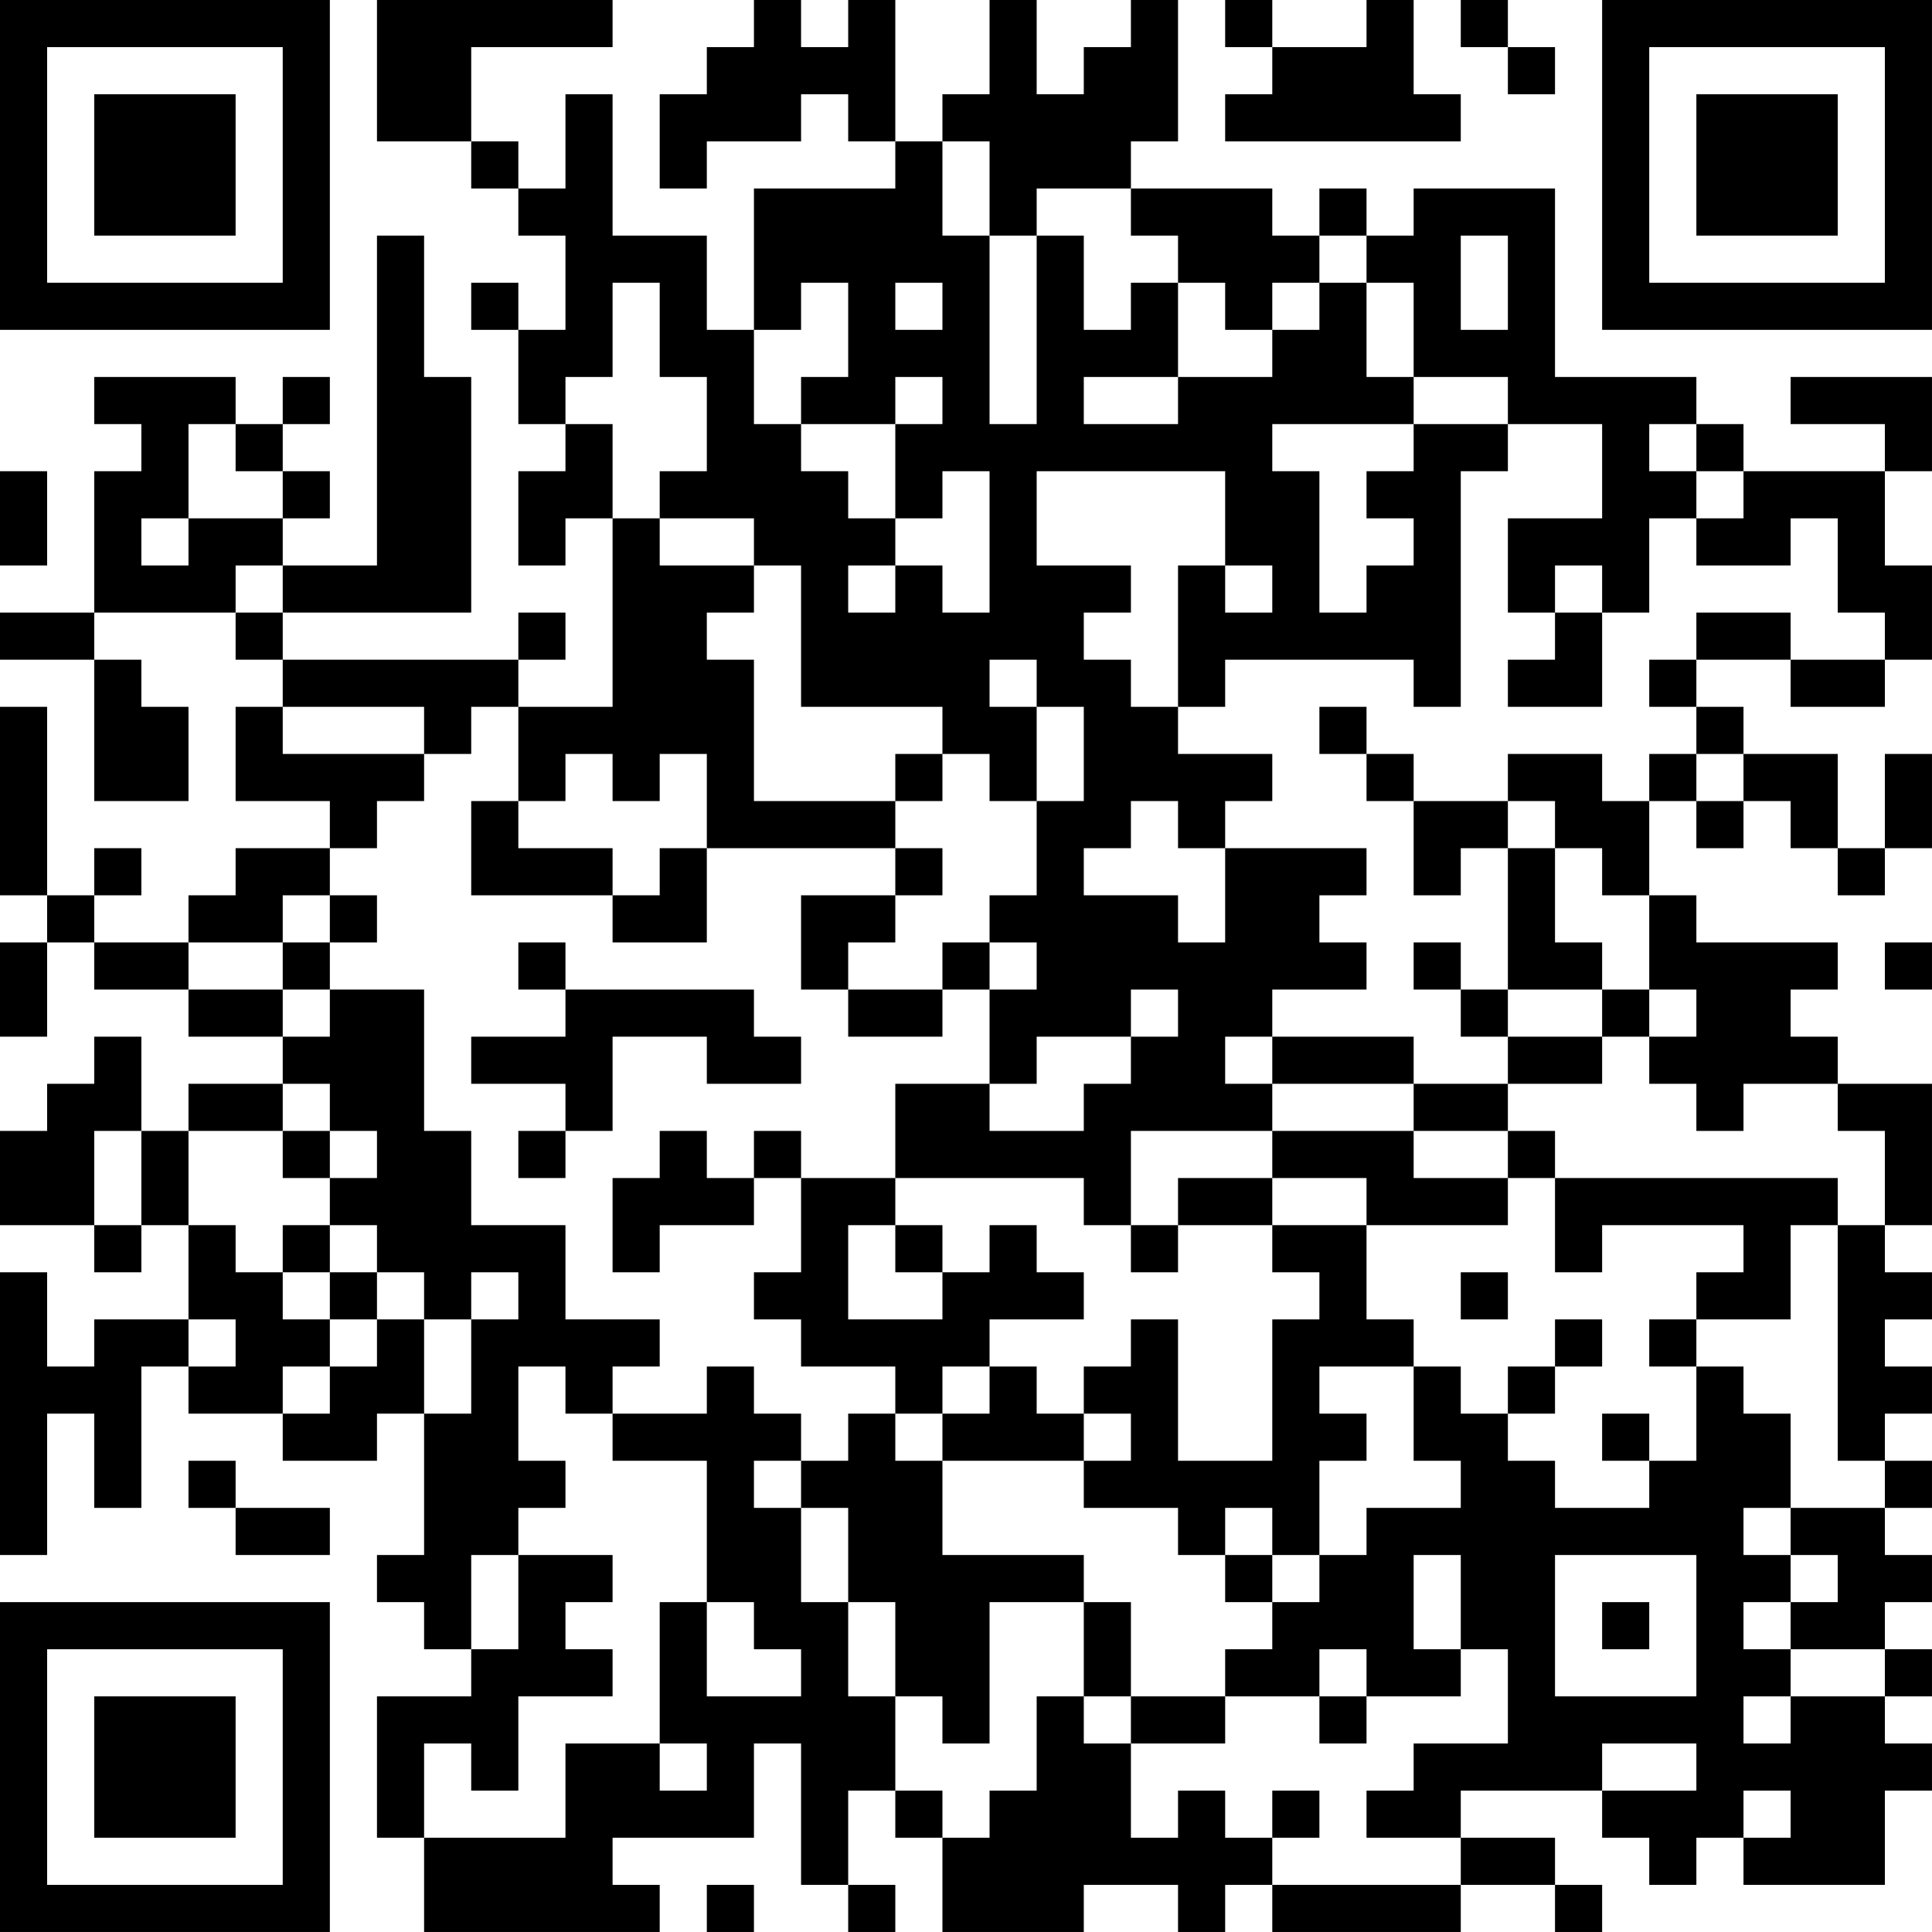 <?xml version="1.0" encoding="UTF-8"?>
<svg xmlns="http://www.w3.org/2000/svg" version="1.1" width="200" height="200" viewBox="0 0 200 200"><rect x="0" y="0" width="200" height="200" fill="#ffffff"/><g transform="scale(4.878)"><g transform="translate(0,0)"><path fill-rule="evenodd" d="M8 0L8 3L10 3L10 4L11 4L11 5L12 5L12 7L11 7L11 6L10 6L10 7L11 7L11 9L12 9L12 10L11 10L11 12L12 12L12 11L13 11L13 15L11 15L11 14L12 14L12 13L11 13L11 14L6 14L6 13L10 13L10 8L9 8L9 5L8 5L8 12L6 12L6 11L7 11L7 10L6 10L6 9L7 9L7 8L6 8L6 9L5 9L5 8L2 8L2 9L3 9L3 10L2 10L2 13L0 13L0 14L2 14L2 17L4 17L4 15L3 15L3 14L2 14L2 13L5 13L5 14L6 14L6 15L5 15L5 17L7 17L7 18L5 18L5 19L4 19L4 20L2 20L2 19L3 19L3 18L2 18L2 19L1 19L1 15L0 15L0 19L1 19L1 20L0 20L0 22L1 22L1 20L2 20L2 21L4 21L4 22L6 22L6 23L4 23L4 24L3 24L3 22L2 22L2 23L1 23L1 24L0 24L0 26L2 26L2 27L3 27L3 26L4 26L4 28L2 28L2 29L1 29L1 27L0 27L0 33L1 33L1 30L2 30L2 32L3 32L3 29L4 29L4 30L6 30L6 31L8 31L8 30L9 30L9 33L8 33L8 34L9 34L9 35L10 35L10 36L8 36L8 39L9 39L9 41L14 41L14 40L13 40L13 39L16 39L16 37L17 37L17 40L18 40L18 41L19 41L19 40L18 40L18 38L19 38L19 39L20 39L20 41L23 41L23 40L25 40L25 41L26 41L26 40L27 40L27 41L31 41L31 40L33 40L33 41L34 41L34 40L33 40L33 39L31 39L31 38L34 38L34 39L35 39L35 40L36 40L36 39L37 39L37 40L40 40L40 38L41 38L41 37L40 37L40 36L41 36L41 35L40 35L40 34L41 34L41 33L40 33L40 32L41 32L41 31L40 31L40 30L41 30L41 29L40 29L40 28L41 28L41 27L40 27L40 26L41 26L41 23L39 23L39 22L38 22L38 21L39 21L39 20L36 20L36 19L35 19L35 17L36 17L36 18L37 18L37 17L38 17L38 18L39 18L39 19L40 19L40 18L41 18L41 16L40 16L40 18L39 18L39 16L37 16L37 15L36 15L36 14L38 14L38 15L40 15L40 14L41 14L41 12L40 12L40 10L41 10L41 8L38 8L38 9L40 9L40 10L37 10L37 9L36 9L36 8L33 8L33 4L30 4L30 5L29 5L29 4L28 4L28 5L27 5L27 4L24 4L24 3L25 3L25 0L24 0L24 1L23 1L23 2L22 2L22 0L21 0L21 2L20 2L20 3L19 3L19 0L18 0L18 1L17 1L17 0L16 0L16 1L15 1L15 2L14 2L14 4L15 4L15 3L17 3L17 2L18 2L18 3L19 3L19 4L16 4L16 7L15 7L15 5L13 5L13 2L12 2L12 4L11 4L11 3L10 3L10 1L13 1L13 0ZM26 0L26 1L27 1L27 2L26 2L26 3L31 3L31 2L30 2L30 0L29 0L29 1L27 1L27 0ZM31 0L31 1L32 1L32 2L33 2L33 1L32 1L32 0ZM20 3L20 5L21 5L21 9L22 9L22 5L23 5L23 7L24 7L24 6L25 6L25 8L23 8L23 9L25 9L25 8L27 8L27 7L28 7L28 6L29 6L29 8L30 8L30 9L27 9L27 10L28 10L28 13L29 13L29 12L30 12L30 11L29 11L29 10L30 10L30 9L32 9L32 10L31 10L31 15L30 15L30 14L26 14L26 15L25 15L25 12L26 12L26 13L27 13L27 12L26 12L26 10L22 10L22 12L24 12L24 13L23 13L23 14L24 14L24 15L25 15L25 16L27 16L27 17L26 17L26 18L25 18L25 17L24 17L24 18L23 18L23 19L25 19L25 20L26 20L26 18L29 18L29 19L28 19L28 20L29 20L29 21L27 21L27 22L26 22L26 23L27 23L27 24L24 24L24 26L23 26L23 25L19 25L19 23L21 23L21 24L23 24L23 23L24 23L24 22L25 22L25 21L24 21L24 22L22 22L22 23L21 23L21 21L22 21L22 20L21 20L21 19L22 19L22 17L23 17L23 15L22 15L22 14L21 14L21 15L22 15L22 17L21 17L21 16L20 16L20 15L17 15L17 12L16 12L16 11L14 11L14 10L15 10L15 8L14 8L14 6L13 6L13 8L12 8L12 9L13 9L13 11L14 11L14 12L16 12L16 13L15 13L15 14L16 14L16 17L19 17L19 18L15 18L15 16L14 16L14 17L13 17L13 16L12 16L12 17L11 17L11 15L10 15L10 16L9 16L9 15L6 15L6 16L9 16L9 17L8 17L8 18L7 18L7 19L6 19L6 20L4 20L4 21L6 21L6 22L7 22L7 21L9 21L9 24L10 24L10 26L12 26L12 28L14 28L14 29L13 29L13 30L12 30L12 29L11 29L11 31L12 31L12 32L11 32L11 33L10 33L10 35L11 35L11 33L13 33L13 34L12 34L12 35L13 35L13 36L11 36L11 38L10 38L10 37L9 37L9 39L12 39L12 37L14 37L14 38L15 38L15 37L14 37L14 34L15 34L15 36L17 36L17 35L16 35L16 34L15 34L15 31L13 31L13 30L15 30L15 29L16 29L16 30L17 30L17 31L16 31L16 32L17 32L17 34L18 34L18 36L19 36L19 38L20 38L20 39L21 39L21 38L22 38L22 36L23 36L23 37L24 37L24 39L25 39L25 38L26 38L26 39L27 39L27 40L31 40L31 39L29 39L29 38L30 38L30 37L32 37L32 35L31 35L31 33L30 33L30 35L31 35L31 36L29 36L29 35L28 35L28 36L26 36L26 35L27 35L27 34L28 34L28 33L29 33L29 32L31 32L31 31L30 31L30 29L31 29L31 30L32 30L32 31L33 31L33 32L35 32L35 31L36 31L36 29L37 29L37 30L38 30L38 32L37 32L37 33L38 33L38 34L37 34L37 35L38 35L38 36L37 36L37 37L38 37L38 36L40 36L40 35L38 35L38 34L39 34L39 33L38 33L38 32L40 32L40 31L39 31L39 26L40 26L40 24L39 24L39 23L37 23L37 24L36 24L36 23L35 23L35 22L36 22L36 21L35 21L35 19L34 19L34 18L33 18L33 17L32 17L32 16L34 16L34 17L35 17L35 16L36 16L36 17L37 17L37 16L36 16L36 15L35 15L35 14L36 14L36 13L38 13L38 14L40 14L40 13L39 13L39 11L38 11L38 12L36 12L36 11L37 11L37 10L36 10L36 9L35 9L35 10L36 10L36 11L35 11L35 13L34 13L34 12L33 12L33 13L32 13L32 11L34 11L34 9L32 9L32 8L30 8L30 6L29 6L29 5L28 5L28 6L27 6L27 7L26 7L26 6L25 6L25 5L24 5L24 4L22 4L22 5L21 5L21 3ZM31 5L31 7L32 7L32 5ZM17 6L17 7L16 7L16 9L17 9L17 10L18 10L18 11L19 11L19 12L18 12L18 13L19 13L19 12L20 12L20 13L21 13L21 10L20 10L20 11L19 11L19 9L20 9L20 8L19 8L19 9L17 9L17 8L18 8L18 6ZM19 6L19 7L20 7L20 6ZM4 9L4 11L3 11L3 12L4 12L4 11L6 11L6 10L5 10L5 9ZM0 10L0 12L1 12L1 10ZM5 12L5 13L6 13L6 12ZM33 13L33 14L32 14L32 15L34 15L34 13ZM28 15L28 16L29 16L29 17L30 17L30 19L31 19L31 18L32 18L32 21L31 21L31 20L30 20L30 21L31 21L31 22L32 22L32 23L30 23L30 22L27 22L27 23L30 23L30 24L27 24L27 25L25 25L25 26L24 26L24 27L25 27L25 26L27 26L27 27L28 27L28 28L27 28L27 31L25 31L25 28L24 28L24 29L23 29L23 30L22 30L22 29L21 29L21 28L23 28L23 27L22 27L22 26L21 26L21 27L20 27L20 26L19 26L19 25L17 25L17 24L16 24L16 25L15 25L15 24L14 24L14 25L13 25L13 27L14 27L14 26L16 26L16 25L17 25L17 27L16 27L16 28L17 28L17 29L19 29L19 30L18 30L18 31L17 31L17 32L18 32L18 34L19 34L19 36L20 36L20 37L21 37L21 34L23 34L23 36L24 36L24 37L26 37L26 36L24 36L24 34L23 34L23 33L20 33L20 31L23 31L23 32L25 32L25 33L26 33L26 34L27 34L27 33L28 33L28 31L29 31L29 30L28 30L28 29L30 29L30 28L29 28L29 26L32 26L32 25L33 25L33 27L34 27L34 26L37 26L37 27L36 27L36 28L35 28L35 29L36 29L36 28L38 28L38 26L39 26L39 25L33 25L33 24L32 24L32 23L34 23L34 22L35 22L35 21L34 21L34 20L33 20L33 18L32 18L32 17L30 17L30 16L29 16L29 15ZM19 16L19 17L20 17L20 16ZM10 17L10 19L13 19L13 20L15 20L15 18L14 18L14 19L13 19L13 18L11 18L11 17ZM19 18L19 19L17 19L17 21L18 21L18 22L20 22L20 21L21 21L21 20L20 20L20 21L18 21L18 20L19 20L19 19L20 19L20 18ZM7 19L7 20L6 20L6 21L7 21L7 20L8 20L8 19ZM11 20L11 21L12 21L12 22L10 22L10 23L12 23L12 24L11 24L11 25L12 25L12 24L13 24L13 22L15 22L15 23L17 23L17 22L16 22L16 21L12 21L12 20ZM40 20L40 21L41 21L41 20ZM32 21L32 22L34 22L34 21ZM6 23L6 24L4 24L4 26L5 26L5 27L6 27L6 28L7 28L7 29L6 29L6 30L7 30L7 29L8 29L8 28L9 28L9 30L10 30L10 28L11 28L11 27L10 27L10 28L9 28L9 27L8 27L8 26L7 26L7 25L8 25L8 24L7 24L7 23ZM2 24L2 26L3 26L3 24ZM6 24L6 25L7 25L7 24ZM30 24L30 25L32 25L32 24ZM27 25L27 26L29 26L29 25ZM6 26L6 27L7 27L7 28L8 28L8 27L7 27L7 26ZM18 26L18 28L20 28L20 27L19 27L19 26ZM31 27L31 28L32 28L32 27ZM4 28L4 29L5 29L5 28ZM33 28L33 29L32 29L32 30L33 30L33 29L34 29L34 28ZM20 29L20 30L19 30L19 31L20 31L20 30L21 30L21 29ZM23 30L23 31L24 31L24 30ZM34 30L34 31L35 31L35 30ZM4 31L4 32L5 32L5 33L7 33L7 32L5 32L5 31ZM26 32L26 33L27 33L27 32ZM33 33L33 36L36 36L36 33ZM34 34L34 35L35 35L35 34ZM28 36L28 37L29 37L29 36ZM34 37L34 38L36 38L36 37ZM27 38L27 39L28 39L28 38ZM37 38L37 39L38 39L38 38ZM15 40L15 41L16 41L16 40ZM0 0L0 7L7 7L7 0ZM1 1L1 6L6 6L6 1ZM2 2L2 5L5 5L5 2ZM34 0L34 7L41 7L41 0ZM35 1L35 6L40 6L40 1ZM36 2L36 5L39 5L39 2ZM0 34L0 41L7 41L7 34ZM1 35L1 40L6 40L6 35ZM2 36L2 39L5 39L5 36Z" fill="#000000"/></g></g></svg>
